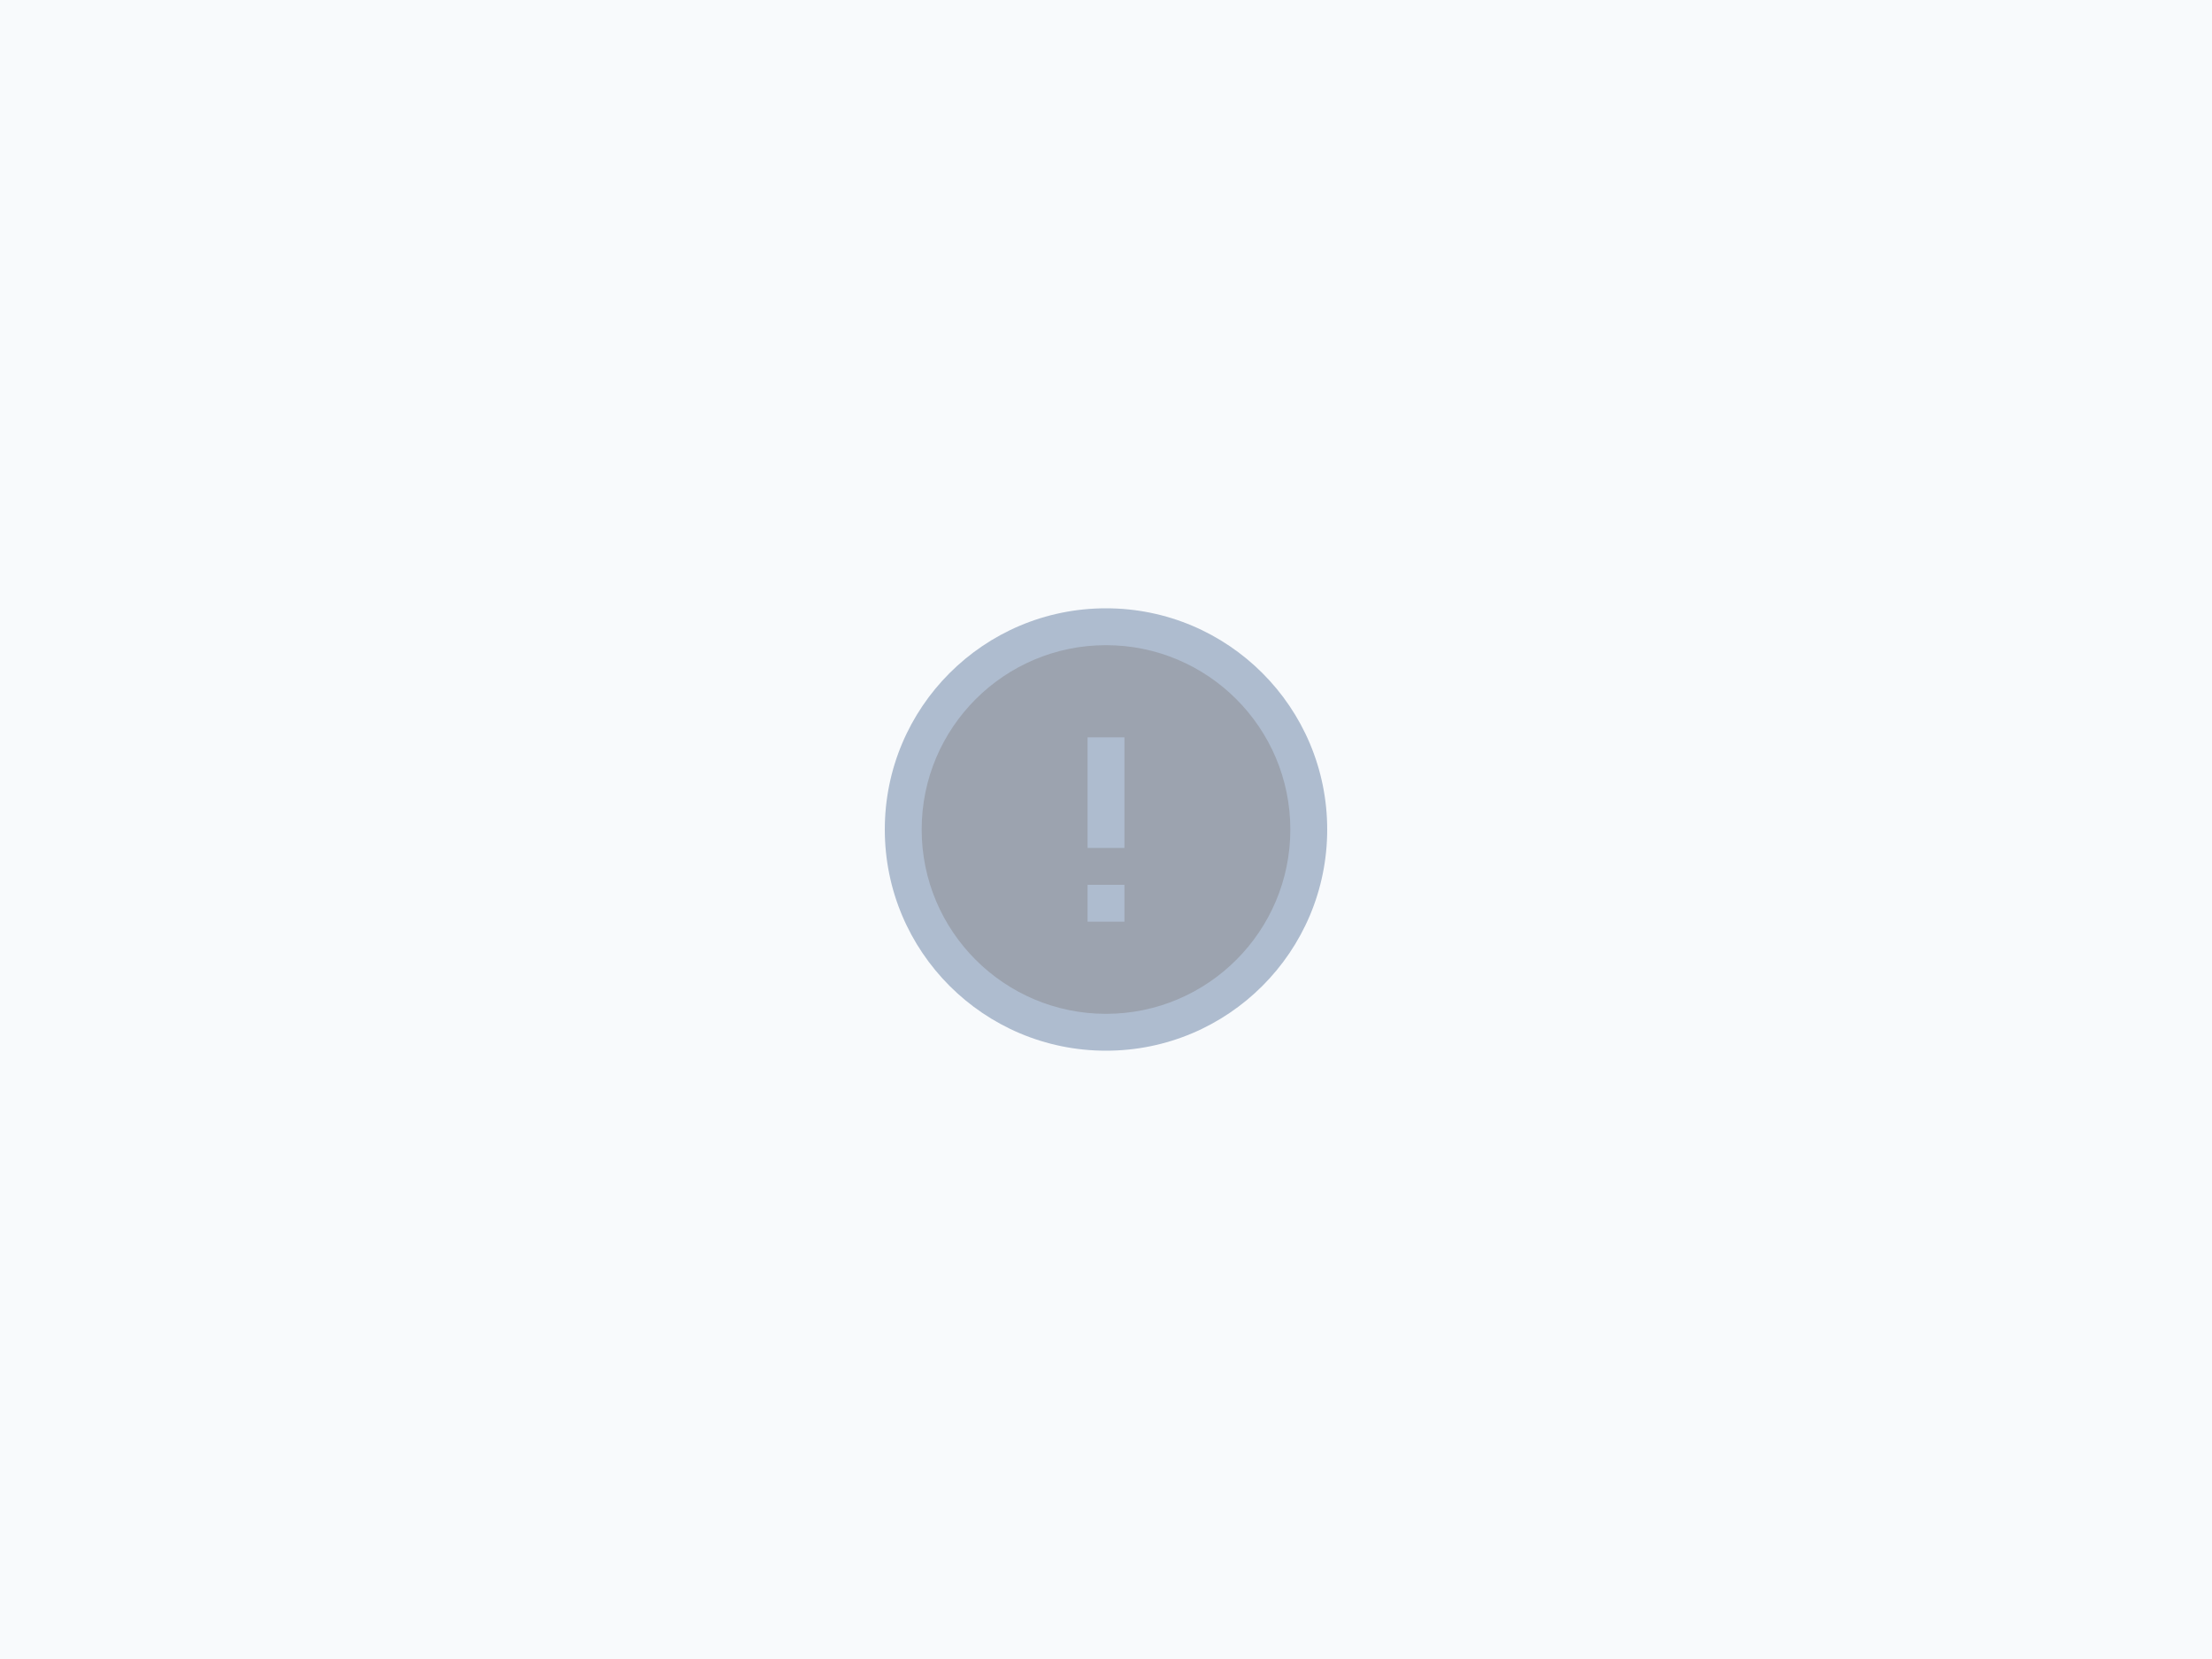 <svg width="400" height="300" viewBox="0 0 400 300" fill="none" xmlns="http://www.w3.org/2000/svg">
  <rect width="400" height="300" fill="#F8FAFC"/>
  <circle cx="200" cy="150" r="40" fill="#AEBCCF"/>
  <svg x="160" y="110" width="80" height="80" viewBox="0 0 24 24" fill="none">
    <path d="M12 2C6.48 2 2 6.48 2 12S6.48 22 12 22S22 17.52 22 12S17.52 2 12 2ZM13 17H11V15H13V17ZM13 13H11V7H13V13Z" fill="#9CA3AF"/>
  </svg>
</svg>
